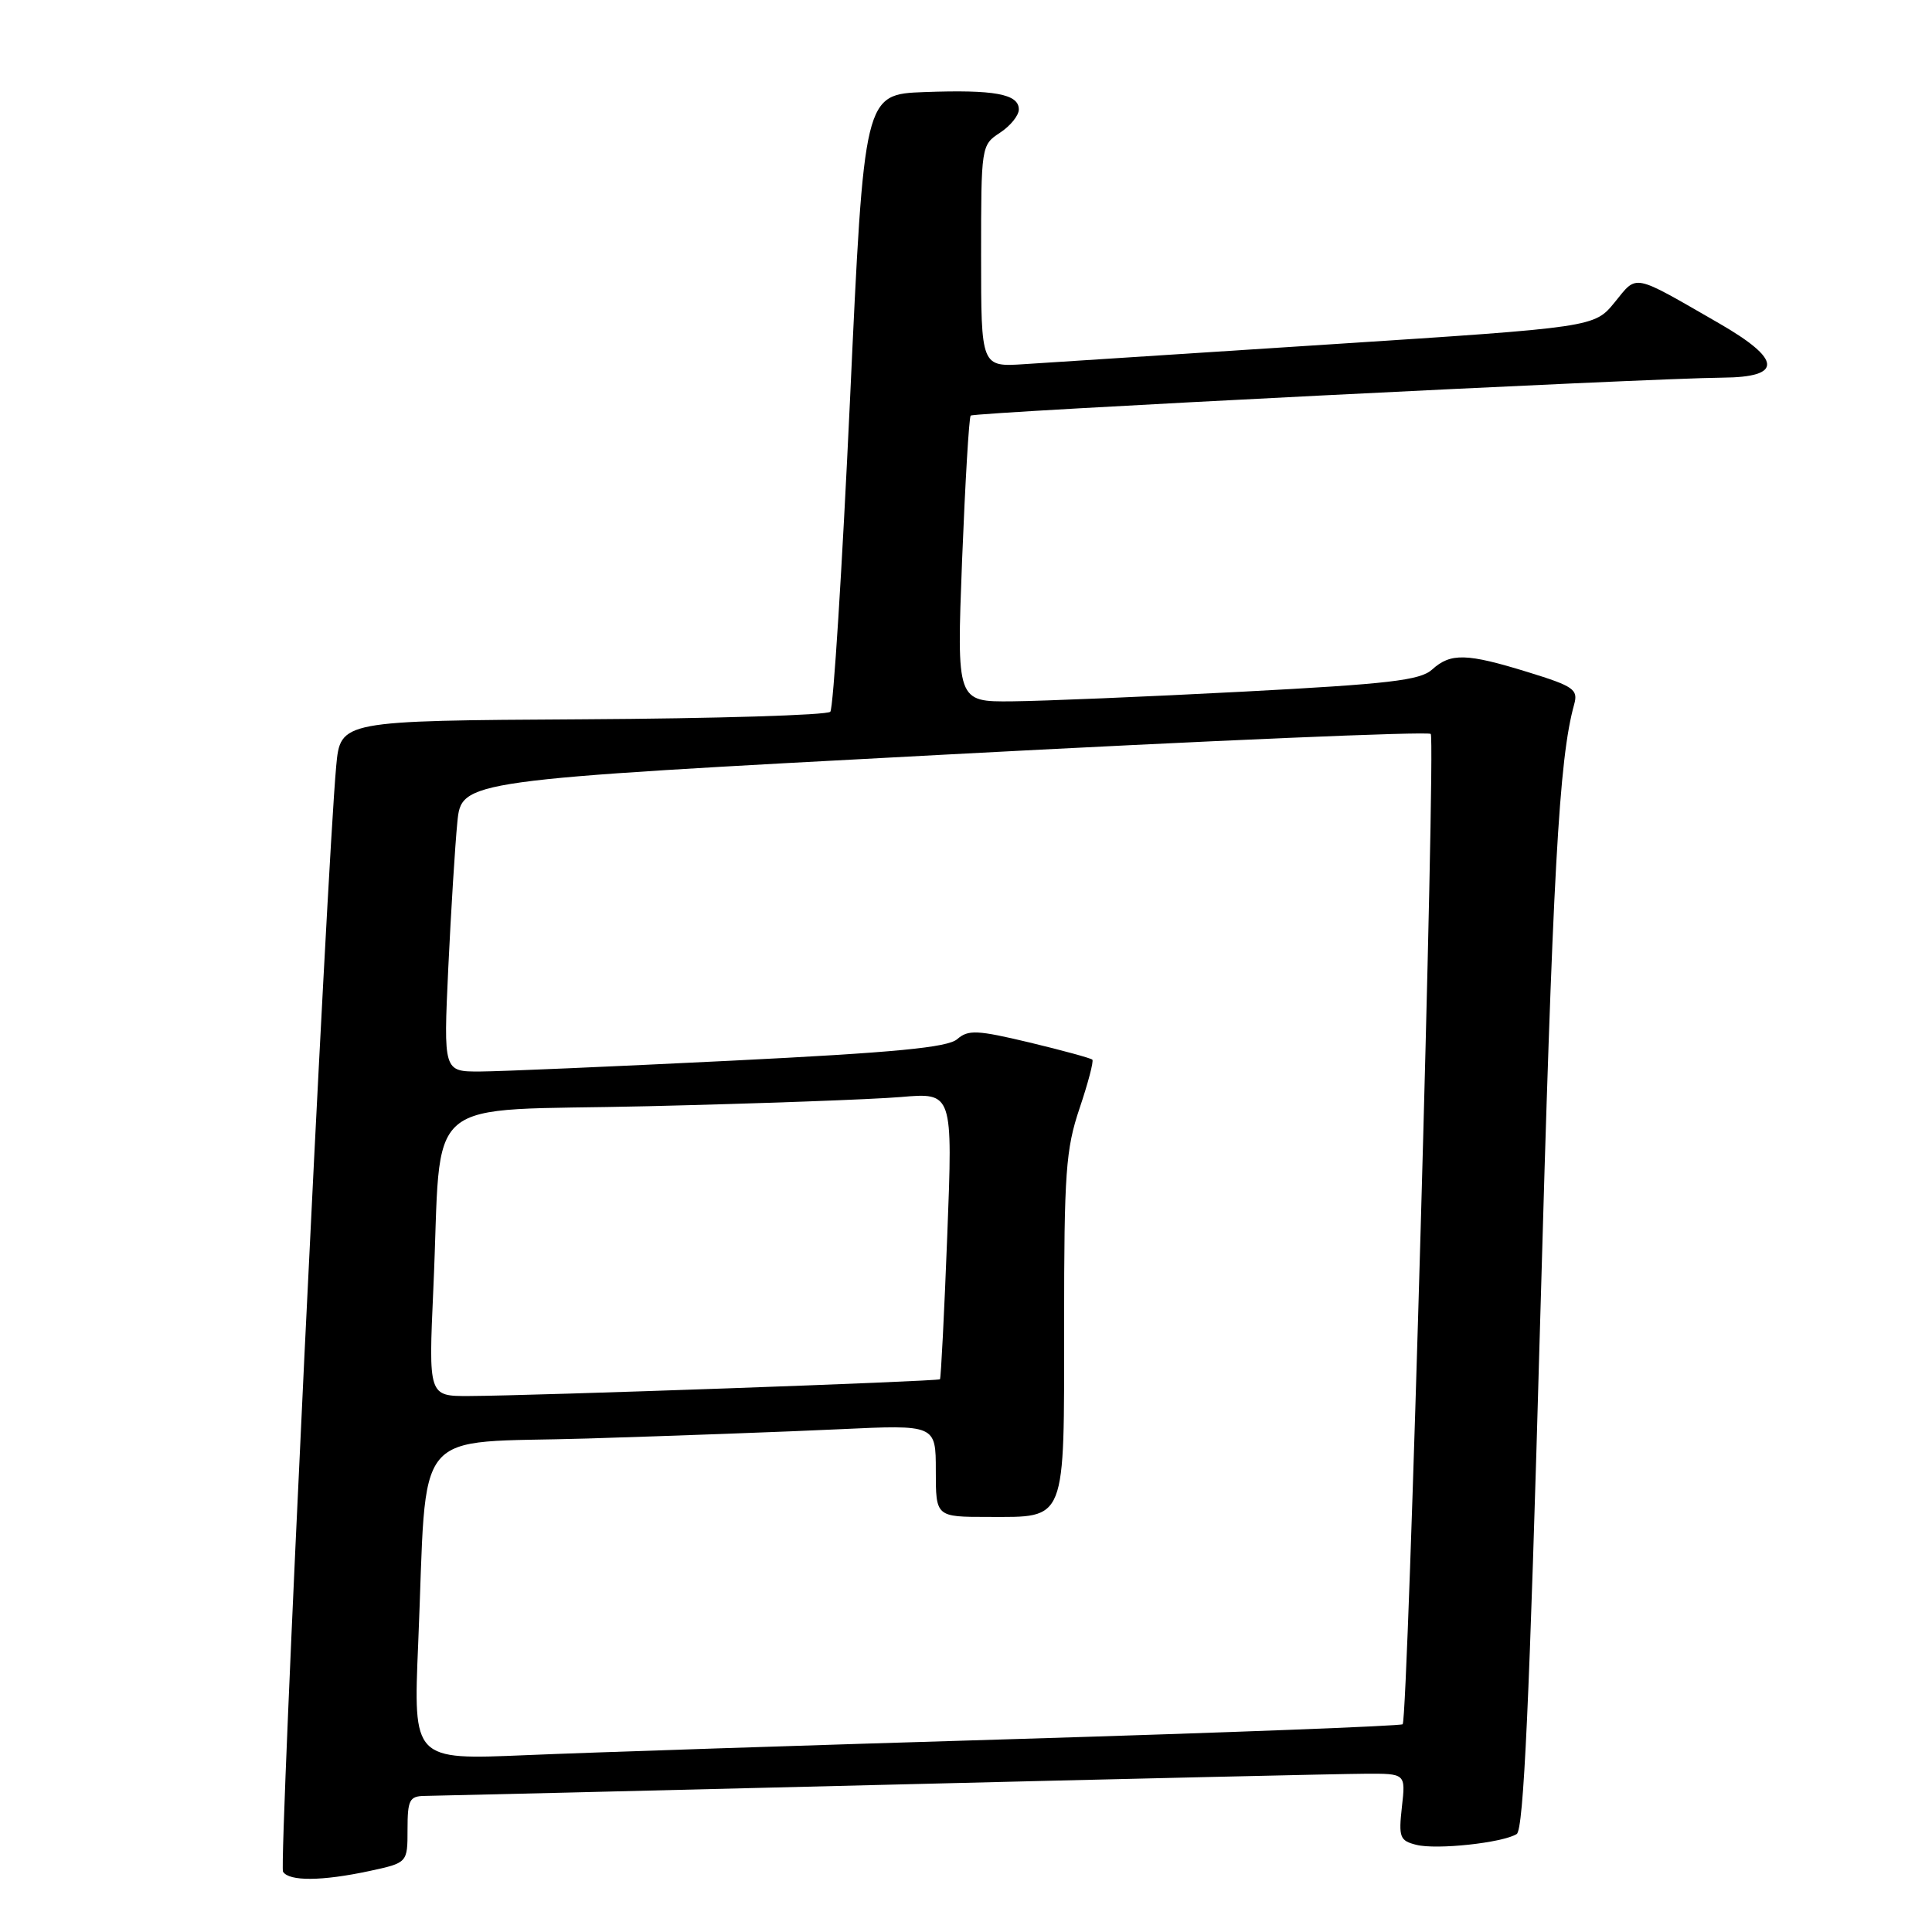 <?xml version="1.0" encoding="UTF-8" standalone="no"?>
<!DOCTYPE svg PUBLIC "-//W3C//DTD SVG 1.1//EN" "http://www.w3.org/Graphics/SVG/1.1/DTD/svg11.dtd" >
<svg xmlns="http://www.w3.org/2000/svg" xmlns:xlink="http://www.w3.org/1999/xlink" version="1.1" viewBox="0 0 256 256">
 <g >
 <path fill="currentColor"
d=" M 48.95 247.92 C 54.00 246.83 54.00 246.83 54.00 242.42 C 54.00 238.51 54.26 238.00 56.25 237.97 C 57.49 237.96 84.83 237.30 117.00 236.50 C 149.18 235.70 177.92 235.04 180.88 235.03 C 186.26 235.00 186.26 235.00 185.76 239.42 C 185.31 243.46 185.48 243.90 187.67 244.45 C 190.36 245.13 199.08 244.19 200.97 243.02 C 201.89 242.45 202.67 225.41 204.07 175.38 C 205.75 115.38 206.57 100.58 208.59 93.32 C 209.13 91.36 208.52 90.93 202.49 89.07 C 194.34 86.55 192.22 86.49 189.76 88.72 C 188.18 90.15 184.04 90.63 164.68 91.65 C 151.93 92.32 138.18 92.89 134.13 92.93 C 126.76 93.00 126.76 93.00 127.48 74.25 C 127.89 63.94 128.40 55.31 128.62 55.07 C 129.04 54.62 218.30 50.12 228.25 50.04 C 236.28 49.98 236.12 47.64 227.75 42.82 C 216.16 36.15 217.00 36.32 213.96 40.05 C 211.26 43.36 211.26 43.36 176.38 45.62 C 157.19 46.86 138.91 48.04 135.75 48.25 C 130.00 48.63 130.00 48.63 130.00 33.93 C 130.00 19.35 130.02 19.22 132.50 17.59 C 133.88 16.69 135.00 15.30 135.00 14.50 C 135.00 12.45 131.76 11.86 122.50 12.20 C 114.50 12.50 114.50 12.50 112.63 53.00 C 111.59 75.28 110.42 93.86 110.02 94.31 C 109.61 94.76 94.84 95.21 77.20 95.31 C 45.11 95.50 45.11 95.50 44.55 101.50 C 43.29 115.16 36.94 247.09 37.50 248.01 C 38.30 249.30 42.65 249.27 48.95 247.92 Z  M 55.41 217.85 C 56.66 188.30 54.16 191.33 77.83 190.61 C 89.20 190.26 104.24 189.71 111.25 189.38 C 124.00 188.78 124.00 188.78 124.00 194.89 C 124.00 201.00 124.00 201.00 130.93 201.00 C 141.38 201.00 141.00 201.97 141.00 175.40 C 141.00 155.40 141.22 152.27 143.05 146.85 C 144.18 143.50 144.94 140.60 144.74 140.41 C 144.54 140.21 140.81 139.19 136.44 138.14 C 129.48 136.48 128.30 136.42 126.84 137.69 C 125.57 138.80 118.62 139.47 96.84 140.55 C 81.25 141.32 66.31 141.97 63.63 141.98 C 58.76 142.00 58.76 142.00 59.40 128.25 C 59.76 120.69 60.30 112.00 60.60 108.95 C 61.15 103.39 61.15 103.39 125.04 100.00 C 160.18 98.13 189.23 96.89 189.58 97.25 C 190.26 97.93 186.58 227.75 185.86 228.47 C 185.63 228.70 162.73 229.58 134.97 230.42 C 107.21 231.25 77.81 232.22 69.63 232.57 C 54.76 233.20 54.76 233.20 55.41 217.85 Z  M 57.42 170.75 C 58.62 144.41 55.19 147.32 85.83 146.58 C 100.50 146.23 115.59 145.68 119.38 145.36 C 126.25 144.77 126.25 144.77 125.52 163.64 C 125.12 174.01 124.68 182.61 124.55 182.76 C 124.30 183.04 70.64 184.95 62.14 184.98 C 56.78 185.00 56.78 185.00 57.42 170.75 Z "/>
</g>
</svg>
